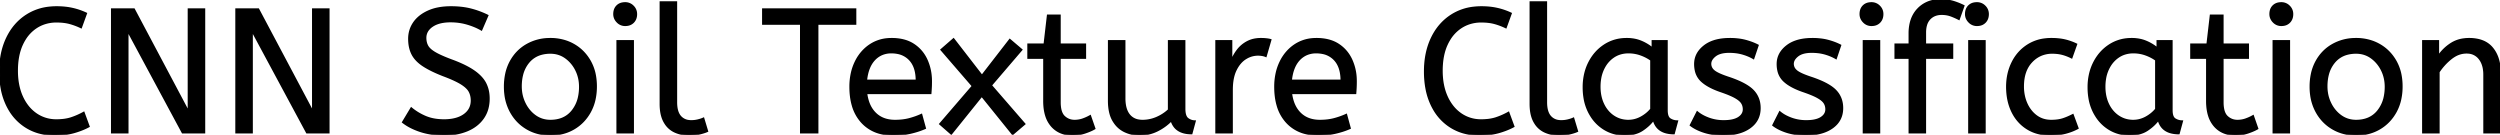 <svg width="1417.601" height="76.402" viewBox="0 0 1417.601 76.402" xmlns="http://www.w3.org/2000/svg"><g id="svgGroup" stroke-linecap="round" fill-rule="evenodd" font-size="9pt" stroke="#000" stroke-width="0.25mm" fill="#000" style="stroke:#000;stroke-width:0.25mm;fill:#000"><path d="M 72.401 75.2 L 63.401 75.2 L 63.401 5.2 L 76.001 5.2 L 106.901 63.4 L 106.901 5.2 L 115.901 5.2 L 115.901 75.2 L 103.501 75.2 L 72.401 17.4 L 72.401 75.2 Z M 142.901 75.2 L 133.901 75.2 L 133.901 5.2 L 146.501 5.2 L 177.401 63.4 L 177.401 5.2 L 186.401 5.2 L 186.401 75.2 L 174.001 75.2 L 142.901 17.4 L 142.901 75.2 Z M 228.401 69.3 L 233.201 61.3 Q 236.801 64.3 241.301 66.2 A 23.348 23.348 0 0 0 246.671 67.71 A 32.118 32.118 0 0 0 251.801 68.1 A 27.981 27.981 0 0 0 256.348 67.754 Q 258.77 67.354 260.732 66.494 A 13.701 13.701 0 0 0 263.201 65.1 Q 267.249 62.209 267.395 57.366 A 12.116 12.116 0 0 0 267.401 57 A 11.94 11.94 0 0 0 267.063 54.107 A 9.816 9.816 0 0 0 266.201 51.85 A 8.097 8.097 0 0 0 265 50.194 Q 263.73 48.813 261.585 47.471 A 25.81 25.81 0 0 0 261.551 47.45 Q 258.434 45.508 252.666 43.28 A 118.584 118.584 0 0 0 251.401 42.8 Q 244.201 40 239.901 37.15 A 21.931 21.931 0 0 1 236.811 34.702 Q 235.094 33.053 234.039 31.188 A 13.303 13.303 0 0 1 233.751 30.65 Q 231.901 27 231.901 22 Q 231.901 17 234.651 12.95 Q 237.401 8.9 242.751 6.45 A 25.558 25.558 0 0 1 248.651 4.615 Q 251.893 4 255.701 4 Q 261.901 4 266.851 5.25 Q 271.801 6.5 276.501 8.8 L 273.001 16.9 A 31.496 31.496 0 0 0 268.875 14.881 A 41.686 41.686 0 0 0 265.051 13.55 Q 260.501 12.2 255.501 12.2 A 27.187 27.187 0 0 0 251.471 12.48 Q 249.339 12.8 247.601 13.487 A 12.616 12.616 0 0 0 245.101 14.8 A 9.902 9.902 0 0 0 242.937 16.765 A 7.359 7.359 0 0 0 241.301 21.5 A 10.464 10.464 0 0 0 241.593 24.022 A 8.562 8.562 0 0 0 242.401 26.1 Q 243.456 28.019 246.492 29.847 A 23.503 23.503 0 0 0 246.751 30 A 33.003 33.003 0 0 0 248.967 31.172 Q 251.236 32.275 254.447 33.523 A 130.016 130.016 0 0 0 256.501 34.3 A 81.228 81.228 0 0 1 261.479 36.329 Q 265.865 38.3 268.851 40.4 A 26.044 26.044 0 0 1 271.891 42.877 Q 274.113 45.006 275.301 47.35 A 17.579 17.579 0 0 1 277.042 53.213 A 22.155 22.155 0 0 1 277.201 55.9 A 21.71 21.71 0 0 1 276.533 61.401 A 17.105 17.105 0 0 1 273.951 67 Q 270.701 71.6 264.951 74 A 30.521 30.521 0 0 1 257.541 76.004 A 40.027 40.027 0 0 1 251.801 76.4 Q 244.501 76.4 238.501 74.45 A 38.206 38.206 0 0 1 233.134 72.268 A 28.433 28.433 0 0 1 228.401 69.3 Z M 628.701 57 L 628.701 23.2 L 637.701 23.2 L 637.701 55.8 A 22.981 22.981 0 0 0 637.955 59.334 Q 638.243 61.181 638.857 62.67 A 10.136 10.136 0 0 0 640.301 65.15 A 8.404 8.404 0 0 0 645.414 68.171 A 12.807 12.807 0 0 0 647.901 68.4 Q 652.001 68.4 655.851 66.75 Q 659.701 65.1 662.701 62.3 L 662.701 23.2 L 671.701 23.2 L 671.701 61.7 A 15.602 15.602 0 0 0 671.802 63.554 Q 672.134 66.317 673.551 67.35 Q 675.401 68.7 677.601 68.7 L 675.701 75.7 Q 666.401 75.7 664.201 68.3 Q 660.701 71.9 656.101 74.15 Q 651.501 76.4 646.201 76.4 Q 641.701 76.4 637.701 74.5 A 14.441 14.441 0 0 1 632.191 69.861 A 18.266 18.266 0 0 1 631.201 68.35 A 16.24 16.24 0 0 1 629.536 64.257 Q 628.701 61.105 628.701 57 Z M 1382.901 75.2 L 1373.901 75.2 L 1373.901 23.2 L 1382.601 23.2 L 1382.601 31.9 Q 1385.401 27.7 1389.751 24.85 A 17.316 17.316 0 0 1 1396.856 22.226 A 22.629 22.629 0 0 1 1400.101 22 A 23.225 23.225 0 0 1 1405.166 22.518 Q 1410.26 23.656 1413.251 27.3 Q 1417.376 32.326 1417.589 40.409 A 33.764 33.764 0 0 1 1417.601 41.3 L 1417.601 75.2 L 1408.601 75.2 L 1408.601 42.3 A 19.265 19.265 0 0 0 1408.258 38.559 Q 1407.82 36.345 1406.82 34.597 A 10.966 10.966 0 0 0 1405.951 33.3 A 8.579 8.579 0 0 0 1399.674 29.947 A 12.061 12.061 0 0 0 1398.601 29.9 A 13.122 13.122 0 0 0 1391.751 31.864 A 17.353 17.353 0 0 0 1389.901 33.15 Q 1385.801 36.4 1382.901 40.8 L 1382.901 75.2 Z M 48.901 7.6 L 46.001 15.6 Q 42.901 14.1 39.651 13.2 Q 36.858 12.427 33.215 12.318 A 40.705 40.705 0 0 0 32.001 12.3 A 21.173 21.173 0 0 0 24.096 13.755 A 19.981 19.981 0 0 0 20.551 15.6 A 21.167 21.167 0 0 0 14.185 22.181 A 26.978 26.978 0 0 0 12.601 25.1 Q 9.701 31.3 9.701 40.1 Q 9.701 48.5 12.551 54.8 A 25.677 25.677 0 0 0 16.137 60.628 A 21.423 21.423 0 0 0 20.451 64.6 A 19.703 19.703 0 0 0 31.596 68.097 A 23.894 23.894 0 0 0 32.001 68.1 A 33.715 33.715 0 0 0 35.972 67.879 Q 38.448 67.585 40.501 66.9 Q 44.101 65.7 47.501 63.8 L 50.401 71.7 A 37.561 37.561 0 0 1 45.906 73.744 A 47.894 47.894 0 0 1 41.951 75.05 A 33.592 33.592 0 0 1 36.985 76.041 Q 34.504 76.355 31.706 76.395 A 57.414 57.414 0 0 1 30.901 76.4 A 32.384 32.384 0 0 1 21.576 75.099 A 27.961 27.961 0 0 1 14.801 72.05 A 28.6 28.6 0 0 1 4.924 61.605 A 34.916 34.916 0 0 1 3.901 59.65 A 37.611 37.611 0 0 1 0.801 49.933 Q 0.026 45.667 0.001 40.814 A 62.816 62.816 0 0 1 0.001 40.5 Q 0.001 29.8 3.951 21.55 Q 7.901 13.3 15.151 8.65 A 29.371 29.371 0 0 1 27.831 4.239 A 37.292 37.292 0 0 1 32.101 4 A 45.639 45.639 0 0 1 37.159 4.268 A 35.2 35.2 0 0 1 41.201 4.95 A 38.224 38.224 0 0 1 48.675 7.495 A 35.605 35.605 0 0 1 48.901 7.6 Z M 856.801 7.6 L 853.901 15.6 Q 850.801 14.1 847.551 13.2 Q 844.758 12.427 841.115 12.318 A 40.705 40.705 0 0 0 839.901 12.3 A 21.173 21.173 0 0 0 831.996 13.755 A 19.981 19.981 0 0 0 828.451 15.6 A 21.167 21.167 0 0 0 822.085 22.181 A 26.978 26.978 0 0 0 820.501 25.1 Q 817.601 31.3 817.601 40.1 Q 817.601 48.5 820.451 54.8 A 25.677 25.677 0 0 0 824.037 60.628 A 21.423 21.423 0 0 0 828.351 64.6 A 19.703 19.703 0 0 0 839.496 68.097 A 23.894 23.894 0 0 0 839.901 68.1 A 33.715 33.715 0 0 0 843.872 67.879 Q 846.348 67.585 848.401 66.9 Q 852.001 65.7 855.401 63.8 L 858.301 71.7 A 37.561 37.561 0 0 1 853.806 73.744 A 47.894 47.894 0 0 1 849.851 75.05 A 33.592 33.592 0 0 1 844.885 76.041 Q 842.404 76.355 839.606 76.395 A 57.414 57.414 0 0 1 838.801 76.4 A 32.384 32.384 0 0 1 829.476 75.099 A 27.961 27.961 0 0 1 822.701 72.05 A 28.6 28.6 0 0 1 812.824 61.605 A 34.916 34.916 0 0 1 811.801 59.65 A 37.611 37.611 0 0 1 808.701 49.933 Q 807.926 45.667 807.901 40.814 A 62.816 62.816 0 0 1 807.901 40.5 Q 807.901 29.8 811.851 21.55 Q 815.801 13.3 823.051 8.65 A 29.371 29.371 0 0 1 835.731 4.239 A 37.292 37.292 0 0 1 840.001 4 A 45.639 45.639 0 0 1 845.059 4.268 A 35.2 35.2 0 0 1 849.101 4.95 A 38.224 38.224 0 0 1 856.575 7.495 A 35.605 35.605 0 0 1 856.801 7.6 Z M 581.001 70.3 L 574.201 76.1 L 556.701 54.4 L 539.401 75.9 L 533.001 70.3 L 551.501 48.8 L 533.701 28.2 L 540.701 22.1 L 556.801 42.9 L 572.601 22.5 L 579.301 28.2 L 562.001 48.4 L 581.001 70.3 Z M 958.601 71 L 962.401 63.5 A 18.557 18.557 0 0 0 965.544 65.626 Q 967.099 66.47 968.951 67.15 A 24.073 24.073 0 0 0 976.562 68.587 A 27.464 27.464 0 0 0 977.401 68.6 Q 982.793 68.6 985.636 66.885 A 7.738 7.738 0 0 0 985.851 66.75 Q 988.701 64.9 988.701 62 A 7.123 7.123 0 0 0 988.387 59.853 A 6.212 6.212 0 0 0 987.651 58.3 A 6.384 6.384 0 0 0 986.722 57.206 Q 985.708 56.234 984.034 55.281 A 22.3 22.3 0 0 0 983.801 55.15 A 28.462 28.462 0 0 0 981.807 54.157 Q 979.691 53.195 976.702 52.146 A 103.602 103.602 0 0 0 975.701 51.8 A 46.616 46.616 0 0 1 971.303 50.057 Q 969.189 49.083 967.513 47.995 A 19.335 19.335 0 0 1 964.751 45.85 A 11.324 11.324 0 0 1 961.457 39.854 A 16.794 16.794 0 0 1 961.101 36.3 Q 961.101 30.3 966.351 26.15 Q 970.755 22.669 978.009 22.108 A 37.527 37.527 0 0 1 980.901 22 A 40.794 40.794 0 0 1 985.346 22.231 Q 987.654 22.484 989.671 23.016 A 25.234 25.234 0 0 1 989.801 23.05 Q 993.701 24.1 996.801 25.7 L 994.301 33.1 Q 991.601 31.5 988.151 30.5 A 25.024 25.024 0 0 0 983.667 29.653 A 31.837 31.837 0 0 0 980.501 29.5 A 20.632 20.632 0 0 0 977.564 29.695 Q 974.478 30.14 972.601 31.6 A 9.322 9.322 0 0 0 971.243 32.874 Q 970.54 33.692 970.206 34.565 A 4.529 4.529 0 0 0 969.901 36.2 A 4.921 4.921 0 0 0 971.396 39.752 A 7.082 7.082 0 0 0 972.001 40.3 Q 974.066 41.972 979.999 43.934 A 84.459 84.459 0 0 0 980.201 44 A 67.753 67.753 0 0 1 985.263 45.898 Q 991.19 48.417 994.001 51.3 Q 997.901 55.3 997.901 61.3 Q 997.901 68.048 992.65 72.055 A 16.618 16.618 0 0 1 992.251 72.35 Q 987.511 75.748 980.062 76.295 A 40.423 40.423 0 0 1 977.101 76.4 Q 971.201 76.4 966.451 74.9 A 30.883 30.883 0 0 1 962.61 73.415 Q 960.63 72.484 959.048 71.336 A 18.229 18.229 0 0 1 958.601 71 Z M 1005.401 71 L 1009.201 63.5 A 18.557 18.557 0 0 0 1012.344 65.626 Q 1013.899 66.47 1015.751 67.15 A 24.073 24.073 0 0 0 1023.362 68.587 A 27.464 27.464 0 0 0 1024.201 68.6 Q 1029.593 68.6 1032.436 66.885 A 7.738 7.738 0 0 0 1032.651 66.75 Q 1035.501 64.9 1035.501 62 A 7.123 7.123 0 0 0 1035.187 59.853 A 6.212 6.212 0 0 0 1034.451 58.3 A 6.384 6.384 0 0 0 1033.522 57.206 Q 1032.508 56.234 1030.834 55.281 A 22.3 22.3 0 0 0 1030.601 55.15 A 28.462 28.462 0 0 0 1028.607 54.157 Q 1026.491 53.195 1023.502 52.146 A 103.602 103.602 0 0 0 1022.501 51.8 A 46.616 46.616 0 0 1 1018.103 50.057 Q 1015.989 49.083 1014.313 47.995 A 19.335 19.335 0 0 1 1011.551 45.85 A 11.324 11.324 0 0 1 1008.257 39.854 A 16.794 16.794 0 0 1 1007.901 36.3 Q 1007.901 30.3 1013.151 26.15 Q 1017.555 22.669 1024.809 22.108 A 37.527 37.527 0 0 1 1027.701 22 A 40.794 40.794 0 0 1 1032.146 22.231 Q 1034.454 22.484 1036.471 23.016 A 25.234 25.234 0 0 1 1036.601 23.05 Q 1040.501 24.1 1043.601 25.7 L 1041.101 33.1 Q 1038.401 31.5 1034.951 30.5 A 25.024 25.024 0 0 0 1030.467 29.653 A 31.837 31.837 0 0 0 1027.301 29.5 A 20.632 20.632 0 0 0 1024.364 29.695 Q 1021.278 30.14 1019.401 31.6 A 9.322 9.322 0 0 0 1018.043 32.874 Q 1017.34 33.692 1017.006 34.565 A 4.529 4.529 0 0 0 1016.701 36.2 A 4.921 4.921 0 0 0 1018.196 39.752 A 7.082 7.082 0 0 0 1018.801 40.3 Q 1020.866 41.972 1026.799 43.934 A 84.459 84.459 0 0 0 1027.001 44 A 67.753 67.753 0 0 1 1032.063 45.898 Q 1037.99 48.417 1040.801 51.3 Q 1044.701 55.3 1044.701 61.3 Q 1044.701 68.048 1039.45 72.055 A 16.618 16.618 0 0 1 1039.051 72.35 Q 1034.311 75.748 1026.862 76.295 A 40.423 40.423 0 0 1 1023.901 76.4 Q 1018.001 76.4 1013.251 74.9 A 30.883 30.883 0 0 1 1009.41 73.415 Q 1007.43 72.484 1005.848 71.336 A 18.229 18.229 0 0 1 1005.401 71 Z M 1091.701 75.2 L 1082.701 75.2 L 1082.701 32.9 L 1074.701 32.9 L 1074.701 25.1 L 1082.701 25.1 L 1082.701 19 A 25.495 25.495 0 0 1 1083.327 13.182 Q 1084.434 8.452 1087.503 5.203 A 16.387 16.387 0 0 1 1087.601 5.1 A 16.367 16.367 0 0 1 1098.005 0.125 A 22.463 22.463 0 0 1 1100.401 0 A 29.982 29.982 0 0 1 1103.911 0.195 Q 1105.656 0.401 1107.172 0.825 A 17.884 17.884 0 0 1 1107.601 0.95 Q 1110.701 1.9 1113.501 3.3 L 1110.801 10.9 Q 1108.701 9.8 1106.301 8.9 A 14.172 14.172 0 0 0 1102.678 8.079 A 17.356 17.356 0 0 0 1101.001 8 A 10.802 10.802 0 0 0 1097.971 8.405 A 8.291 8.291 0 0 0 1094.251 10.65 A 8.462 8.462 0 0 0 1092.304 14.019 Q 1091.701 15.92 1091.701 18.4 L 1091.701 25.1 L 1107.101 25.1 L 1107.101 32.9 L 1091.701 32.9 L 1091.701 75.2 Z M 463.601 75.2 L 454.101 75.2 L 454.101 13.6 L 432.601 13.6 L 432.601 5.2 L 485.101 5.2 L 485.101 13.6 L 463.601 13.6 L 463.601 75.2 Z M 527.701 52.9 L 491.301 52.9 A 24.088 24.088 0 0 0 492.44 57.925 Q 493.776 61.738 496.401 64.3 Q 500.601 68.4 507.501 68.4 Q 512.001 68.4 515.601 67.45 Q 519.201 66.5 522.501 65 L 524.601 72.7 A 40.77 40.77 0 0 1 520.266 74.326 A 51.863 51.863 0 0 1 516.501 75.35 A 38.914 38.914 0 0 1 511.409 76.169 A 52.025 52.025 0 0 1 506.401 76.4 A 28.318 28.318 0 0 1 498.655 75.395 A 21.108 21.108 0 0 1 488.651 69.25 A 23.521 23.521 0 0 1 483.446 59.71 Q 482.101 55.045 482.101 49.2 A 35.359 35.359 0 0 1 482.933 41.378 A 28.84 28.84 0 0 1 485.051 35.25 A 24.642 24.642 0 0 1 490.067 28.168 A 22.887 22.887 0 0 1 493.301 25.55 A 21.048 21.048 0 0 1 503.56 22.078 A 26.205 26.205 0 0 1 505.601 22 Q 513.101 22 518.051 25.25 Q 523.001 28.5 525.501 34 A 28.185 28.185 0 0 1 527.927 43.864 A 33.434 33.434 0 0 1 528.001 46.1 A 75.204 75.204 0 0 1 527.71 52.797 A 69.426 69.426 0 0 1 527.701 52.9 Z M 768.601 52.9 L 732.201 52.9 A 24.088 24.088 0 0 0 733.34 57.925 Q 734.676 61.738 737.301 64.3 Q 741.501 68.4 748.401 68.4 Q 752.901 68.4 756.501 67.45 Q 760.101 66.5 763.401 65 L 765.501 72.7 A 40.77 40.77 0 0 1 761.166 74.326 A 51.863 51.863 0 0 1 757.401 75.35 A 38.914 38.914 0 0 1 752.309 76.169 A 52.025 52.025 0 0 1 747.301 76.4 A 28.318 28.318 0 0 1 739.555 75.395 A 21.108 21.108 0 0 1 729.551 69.25 A 23.521 23.521 0 0 1 724.346 59.71 Q 723.001 55.045 723.001 49.2 A 35.359 35.359 0 0 1 723.833 41.378 A 28.84 28.84 0 0 1 725.951 35.25 A 24.642 24.642 0 0 1 730.967 28.168 A 22.887 22.887 0 0 1 734.201 25.55 A 21.048 21.048 0 0 1 744.46 22.078 A 26.205 26.205 0 0 1 746.501 22 Q 754.001 22 758.951 25.25 Q 763.901 28.5 766.401 34 A 28.185 28.185 0 0 1 768.827 43.864 A 33.434 33.434 0 0 1 768.901 46.1 A 75.204 75.204 0 0 1 768.61 52.797 A 69.426 69.426 0 0 1 768.601 52.9 Z M 592.001 57.3 L 592.001 32.9 L 583.001 32.9 L 583.001 25.1 L 592.201 25.1 L 594.101 8.7 L 601.001 8.7 L 601.001 25.1 L 615.401 25.1 L 615.401 32.9 L 601.001 32.9 L 601.001 58 A 21.559 21.559 0 0 0 601.168 60.796 Q 601.642 64.402 603.451 66.1 Q 605.901 68.4 609.301 68.4 Q 611.801 68.4 614.051 67.6 Q 616.301 66.8 618.201 65.7 L 620.701 72.9 A 18.546 18.546 0 0 1 619.082 73.756 Q 618.281 74.135 617.335 74.508 A 43.365 43.365 0 0 1 615.301 75.25 Q 611.901 76.4 608.201 76.4 Q 600.701 76.4 596.351 71.45 A 16.116 16.116 0 0 1 593.122 65.548 Q 592.36 63.117 592.116 60.181 A 34.777 34.777 0 0 1 592.001 57.3 Z M 1251.401 57.3 L 1251.401 32.9 L 1242.401 32.9 L 1242.401 25.1 L 1251.601 25.1 L 1253.501 8.7 L 1260.401 8.7 L 1260.401 25.1 L 1274.801 25.1 L 1274.801 32.9 L 1260.401 32.9 L 1260.401 58 A 21.559 21.559 0 0 0 1260.568 60.796 Q 1261.042 64.402 1262.851 66.1 Q 1265.301 68.4 1268.701 68.4 Q 1271.201 68.4 1273.451 67.6 Q 1275.701 66.8 1277.601 65.7 L 1280.101 72.9 A 18.546 18.546 0 0 1 1278.482 73.756 Q 1277.681 74.135 1276.735 74.508 A 43.365 43.365 0 0 1 1274.701 75.25 Q 1271.301 76.4 1267.601 76.4 Q 1260.101 76.4 1255.751 71.45 A 16.116 16.116 0 0 1 1252.522 65.548 Q 1251.76 63.117 1251.516 60.181 A 34.777 34.777 0 0 1 1251.401 57.3 Z M 1177.401 25.1 L 1174.701 32.7 A 30.422 30.422 0 0 0 1171.796 31.424 A 23.42 23.42 0 0 0 1169.351 30.65 A 20.543 20.543 0 0 0 1166.308 30.125 A 26.355 26.355 0 0 0 1163.701 30 A 15.889 15.889 0 0 0 1156.448 31.643 A 16.132 16.132 0 0 0 1151.951 35.05 Q 1147.201 40.1 1147.201 49 A 25.192 25.192 0 0 0 1147.906 55.06 A 21.45 21.45 0 0 0 1149.201 58.8 A 18.564 18.564 0 0 0 1152.111 63.378 A 16.275 16.275 0 0 0 1154.751 65.8 Q 1158.301 68.4 1163.101 68.4 Q 1166.266 68.4 1168.668 67.81 A 15.08 15.08 0 0 0 1169.601 67.55 Q 1172.29 66.703 1175.376 65.113 A 49.095 49.095 0 0 0 1175.401 65.1 L 1178.201 72.7 Q 1175.101 74.4 1171.251 75.4 Q 1167.401 76.4 1162.501 76.4 A 26.803 26.803 0 0 1 1155.462 75.51 A 22.074 22.074 0 0 1 1149.551 72.95 Q 1144.001 69.5 1141.001 63.35 Q 1138.001 57.2 1138.001 49.2 Q 1138.001 41.7 1141.051 35.5 Q 1144.101 29.3 1149.801 25.65 A 23.067 23.067 0 0 1 1159.469 22.229 A 29.608 29.608 0 0 1 1163.201 22 Q 1167.601 22 1170.951 22.8 Q 1174.301 23.6 1177.401 25.1 Z M 937.001 27.4 L 937.001 23.2 L 945.201 23.2 L 945.201 62.6 A 12.15 12.15 0 0 0 945.302 64.236 Q 945.634 66.67 947.051 67.55 Q 948.901 68.7 951.101 68.7 L 949.201 75.7 A 17.722 17.722 0 0 1 944.936 75.228 Q 939.299 73.828 937.704 68.28 A 13.59 13.59 0 0 1 937.601 67.9 A 21.307 21.307 0 0 1 934.491 71.326 A 28.498 28.498 0 0 1 931.351 73.75 Q 927.401 76.4 921.301 76.4 Q 914.801 76.4 909.501 73.1 A 22.947 22.947 0 0 1 902.088 65.574 A 27.923 27.923 0 0 1 901.051 63.75 A 27.228 27.228 0 0 1 898.421 55.808 A 36.644 36.644 0 0 1 897.901 49.5 A 33.142 33.142 0 0 1 898.897 41.231 A 27.968 27.968 0 0 1 901.051 35.5 Q 904.201 29.3 909.751 25.65 A 22.297 22.297 0 0 1 920.945 22.044 A 27.388 27.388 0 0 1 922.501 22 A 22.584 22.584 0 0 1 927.294 22.491 A 18.703 18.703 0 0 1 930.651 23.55 A 26.002 26.002 0 0 1 934.937 25.844 A 22.103 22.103 0 0 1 937.001 27.4 Z M 1223.301 27.4 L 1223.301 23.2 L 1231.501 23.2 L 1231.501 62.6 A 12.15 12.15 0 0 0 1231.602 64.236 Q 1231.934 66.67 1233.351 67.55 Q 1235.201 68.7 1237.401 68.7 L 1235.501 75.7 A 17.722 17.722 0 0 1 1231.236 75.228 Q 1225.599 73.828 1224.004 68.28 A 13.59 13.59 0 0 1 1223.901 67.9 A 21.307 21.307 0 0 1 1220.791 71.326 A 28.498 28.498 0 0 1 1217.651 73.75 Q 1213.701 76.4 1207.601 76.4 Q 1201.101 76.4 1195.801 73.1 A 22.947 22.947 0 0 1 1188.388 65.574 A 27.923 27.923 0 0 1 1187.351 63.75 A 27.228 27.228 0 0 1 1184.721 55.808 A 36.644 36.644 0 0 1 1184.201 49.5 A 33.142 33.142 0 0 1 1185.197 41.231 A 27.968 27.968 0 0 1 1187.351 35.5 Q 1190.501 29.3 1196.051 25.65 A 22.297 22.297 0 0 1 1207.245 22.044 A 27.388 27.388 0 0 1 1208.801 22 A 22.584 22.584 0 0 1 1213.594 22.491 A 18.703 18.703 0 0 1 1216.951 23.55 A 26.002 26.002 0 0 1 1221.237 25.844 A 22.103 22.103 0 0 1 1223.301 27.4 Z M 374.501 58.9 L 374.501 1.2 L 383.501 1.2 L 383.501 58 A 20.644 20.644 0 0 0 383.689 60.888 Q 384.151 64.152 385.751 66 A 7.363 7.363 0 0 0 390.334 68.476 A 10.724 10.724 0 0 0 392.001 68.6 Q 393.901 68.6 395.751 68.15 A 22.192 22.192 0 0 0 397.214 67.744 Q 398.149 67.447 398.901 67.1 L 401.101 74.4 Q 399.701 75.022 397.789 75.523 A 34.978 34.978 0 0 1 396.651 75.8 A 23.816 23.816 0 0 1 393.495 76.285 A 30.514 30.514 0 0 1 390.801 76.4 A 20.862 20.862 0 0 1 385.91 75.846 A 17.544 17.544 0 0 1 382.501 74.65 A 12.683 12.683 0 0 1 377.176 69.885 A 15.856 15.856 0 0 1 376.651 69 Q 374.916 65.854 374.581 61.212 A 32.105 32.105 0 0 1 374.501 58.9 Z M 867.801 58.9 L 867.801 1.2 L 876.801 1.2 L 876.801 58 A 20.644 20.644 0 0 0 876.989 60.888 Q 877.451 64.152 879.051 66 A 7.363 7.363 0 0 0 883.634 68.476 A 10.724 10.724 0 0 0 885.301 68.6 Q 887.201 68.6 889.051 68.15 A 22.192 22.192 0 0 0 890.514 67.744 Q 891.449 67.447 892.201 67.1 L 894.401 74.4 Q 893.001 75.022 891.089 75.523 A 34.978 34.978 0 0 1 889.951 75.8 A 23.816 23.816 0 0 1 886.795 76.285 A 30.514 30.514 0 0 1 884.101 76.4 A 20.862 20.862 0 0 1 879.21 75.846 A 17.544 17.544 0 0 1 875.801 74.65 A 12.683 12.683 0 0 1 870.476 69.885 A 15.856 15.856 0 0 1 869.951 69 Q 868.216 65.854 867.881 61.212 A 32.105 32.105 0 0 1 867.801 58.9 Z M 698.601 75.2 L 689.601 75.2 L 689.601 23.2 L 698.301 23.2 L 698.301 34.5 Q 699.601 31.2 701.801 28.35 Q 704.001 25.5 707.301 23.75 A 14.817 14.817 0 0 1 711.98 22.226 A 19.459 19.459 0 0 1 715.001 22 Q 716.501 22 718.001 22.15 A 18.972 18.972 0 0 1 719.055 22.284 Q 719.555 22.362 719.983 22.463 A 8.817 8.817 0 0 1 720.501 22.6 L 717.801 31.9 A 9.763 9.763 0 0 0 715.655 31.288 Q 714.56 31.1 713.301 31.1 A 12.958 12.958 0 0 0 706.671 32.946 A 15.609 15.609 0 0 0 706.251 33.2 Q 702.923 35.286 700.779 39.642 A 22.927 22.927 0 0 0 700.751 39.7 Q 698.988 43.307 698.67 48.528 A 39.09 39.09 0 0 0 698.601 50.9 L 698.601 75.2 Z M 298.801 72.95 A 24.559 24.559 0 0 0 303.399 75.04 Q 307.454 76.4 312.101 76.4 Q 319.501 76.4 325.351 73 Q 331.201 69.6 334.601 63.45 A 26.255 26.255 0 0 0 337.254 56.309 A 34.184 34.184 0 0 0 338.001 49 A 34.542 34.542 0 0 0 337.516 43.092 A 25.795 25.795 0 0 0 334.551 34.65 Q 331.101 28.6 325.251 25.3 A 24.848 24.848 0 0 0 320.609 23.273 A 27.738 27.738 0 0 0 312.101 22 A 31.325 31.325 0 0 0 310.521 22.04 A 26.169 26.169 0 0 0 298.901 25.3 Q 293.001 28.6 289.601 34.7 A 26.023 26.023 0 0 0 286.851 42.29 A 35.006 35.006 0 0 0 286.201 49.2 A 34.82 34.82 0 0 0 286.466 53.554 A 27.451 27.451 0 0 0 289.551 63.35 Q 292.901 69.5 298.801 72.95 Z M 1322.701 72.95 A 24.559 24.559 0 0 0 1327.299 75.04 Q 1331.354 76.4 1336.001 76.4 Q 1343.401 76.4 1349.251 73 Q 1355.101 69.6 1358.501 63.45 A 26.255 26.255 0 0 0 1361.154 56.309 A 34.184 34.184 0 0 0 1361.901 49 A 34.542 34.542 0 0 0 1361.416 43.092 A 25.795 25.795 0 0 0 1358.451 34.65 Q 1355.001 28.6 1349.151 25.3 A 24.848 24.848 0 0 0 1344.509 23.273 A 27.738 27.738 0 0 0 1336.001 22 A 31.325 31.325 0 0 0 1334.421 22.04 A 26.169 26.169 0 0 0 1322.801 25.3 Q 1316.901 28.6 1313.501 34.7 A 26.023 26.023 0 0 0 1310.751 42.29 A 35.006 35.006 0 0 0 1310.101 49.2 A 34.82 34.82 0 0 0 1310.366 53.554 A 27.451 27.451 0 0 0 1313.451 63.35 Q 1316.801 69.5 1322.701 72.95 Z M 359.001 75.2 L 350.001 75.2 L 350.001 23.2 L 359.001 23.2 L 359.001 75.2 Z M 1065.701 75.2 L 1056.701 75.2 L 1056.701 23.2 L 1065.701 23.2 L 1065.701 75.2 Z M 1125.501 75.2 L 1116.501 75.2 L 1116.501 23.2 L 1125.501 23.2 L 1125.501 75.2 Z M 1298.101 75.2 L 1289.101 75.2 L 1289.101 23.2 L 1298.101 23.2 L 1298.101 75.2 Z M 312.101 68.4 Q 320.001 68.4 324.401 63.05 A 18.802 18.802 0 0 0 328.22 54.96 A 27.105 27.105 0 0 0 328.801 49.2 Q 328.801 44 326.601 39.65 A 19.198 19.198 0 0 0 322.429 34.081 A 18.17 18.17 0 0 0 320.651 32.65 Q 316.901 30 312.101 30 A 19.249 19.249 0 0 0 306.875 30.672 A 14.037 14.037 0 0 0 299.801 35.2 A 17.878 17.878 0 0 0 296.127 42.574 Q 295.401 45.506 295.401 49 Q 295.401 54.2 297.601 58.65 A 19.437 19.437 0 0 0 301.131 63.69 A 17.627 17.627 0 0 0 303.551 65.75 Q 307.301 68.4 312.101 68.4 Z M 1336.001 68.4 Q 1343.901 68.4 1348.301 63.05 A 18.802 18.802 0 0 0 1352.12 54.96 A 27.105 27.105 0 0 0 1352.701 49.2 Q 1352.701 44 1350.501 39.65 A 19.198 19.198 0 0 0 1346.329 34.081 A 18.17 18.17 0 0 0 1344.551 32.65 Q 1340.801 30 1336.001 30 A 19.249 19.249 0 0 0 1330.775 30.672 A 14.037 14.037 0 0 0 1323.701 35.2 A 17.878 17.878 0 0 0 1320.027 42.574 Q 1319.301 45.506 1319.301 49 Q 1319.301 54.2 1321.501 58.65 A 19.437 19.437 0 0 0 1325.031 63.69 A 17.627 17.627 0 0 0 1327.451 65.75 Q 1331.201 68.4 1336.001 68.4 Z M 936.201 61.9 L 936.201 34 Q 933.501 32.1 930.251 30.95 Q 927.001 29.8 923.401 29.8 A 15.924 15.924 0 0 0 918.43 30.554 A 14.024 14.024 0 0 0 914.951 32.25 A 16.301 16.301 0 0 0 909.931 37.674 A 19.962 19.962 0 0 0 909.201 39.05 A 20.663 20.663 0 0 0 907.447 44.727 A 27.678 27.678 0 0 0 907.101 49.2 Q 907.101 54.8 909.201 59.15 A 17.602 17.602 0 0 0 912.306 63.696 A 15.697 15.697 0 0 0 915.001 65.95 Q 918.701 68.4 923.301 68.4 Q 927.101 68.4 930.501 66.55 Q 933.901 64.7 936.201 61.9 Z M 1222.501 61.9 L 1222.501 34 Q 1219.801 32.1 1216.551 30.95 Q 1213.301 29.8 1209.701 29.8 A 15.924 15.924 0 0 0 1204.73 30.554 A 14.024 14.024 0 0 0 1201.251 32.25 A 16.301 16.301 0 0 0 1196.231 37.674 A 19.962 19.962 0 0 0 1195.501 39.05 A 20.663 20.663 0 0 0 1193.747 44.727 A 27.678 27.678 0 0 0 1193.401 49.2 Q 1193.401 54.8 1195.501 59.15 A 17.602 17.602 0 0 0 1198.606 63.696 A 15.697 15.697 0 0 0 1201.301 65.95 Q 1205.001 68.4 1209.601 68.4 Q 1213.401 68.4 1216.801 66.55 Q 1220.201 64.7 1222.501 61.9 Z M 491.201 45.6 L 519.701 45.6 A 24.355 24.355 0 0 0 519.296 41.015 Q 518.801 38.431 517.696 36.407 A 12.422 12.422 0 0 0 515.901 33.9 A 12.488 12.488 0 0 0 508.94 30.124 A 18.395 18.395 0 0 0 505.401 29.8 A 13.58 13.58 0 0 0 500.289 30.735 A 12.524 12.524 0 0 0 495.801 33.85 Q 492.001 37.9 491.201 45.6 Z M 732.101 45.6 L 760.601 45.6 A 24.355 24.355 0 0 0 760.196 41.015 Q 759.701 38.431 758.596 36.407 A 12.422 12.422 0 0 0 756.801 33.9 A 12.488 12.488 0 0 0 749.84 30.124 A 18.395 18.395 0 0 0 746.301 29.8 A 13.58 13.58 0 0 0 741.189 30.735 A 12.524 12.524 0 0 0 736.701 33.85 Q 732.901 37.9 732.101 45.6 Z M 350.138 12.488 A 5.973 5.973 0 0 0 354.501 14.3 A 8.175 8.175 0 0 0 355.997 14.169 A 5.647 5.647 0 0 0 359.101 12.55 Q 360.801 10.8 360.801 8 A 7.26 7.26 0 0 0 360.8 7.919 A 6.06 6.06 0 0 0 358.951 3.55 A 7.395 7.395 0 0 0 358.893 3.493 A 6.059 6.059 0 0 0 354.501 1.7 A 8.264 8.264 0 0 0 352.845 1.858 A 5.661 5.661 0 0 0 349.901 3.4 A 5.588 5.588 0 0 0 348.43 6.032 A 7.987 7.987 0 0 0 348.201 8 A 5.992 5.992 0 0 0 348.693 10.419 A 6.643 6.643 0 0 0 350.051 12.4 A 7.466 7.466 0 0 0 350.138 12.488 Z M 1056.838 12.488 A 5.973 5.973 0 0 0 1061.201 14.3 A 8.175 8.175 0 0 0 1062.697 14.169 A 5.647 5.647 0 0 0 1065.801 12.55 Q 1067.501 10.8 1067.501 8 A 7.26 7.26 0 0 0 1067.5 7.919 A 6.06 6.06 0 0 0 1065.651 3.55 A 7.395 7.395 0 0 0 1065.593 3.493 A 6.059 6.059 0 0 0 1061.201 1.7 A 8.264 8.264 0 0 0 1059.545 1.858 A 5.661 5.661 0 0 0 1056.601 3.4 A 5.588 5.588 0 0 0 1055.13 6.032 A 7.987 7.987 0 0 0 1054.901 8 A 5.992 5.992 0 0 0 1055.393 10.419 A 6.643 6.643 0 0 0 1056.751 12.4 A 7.466 7.466 0 0 0 1056.838 12.488 Z M 1116.638 12.488 A 5.973 5.973 0 0 0 1121.001 14.3 A 8.175 8.175 0 0 0 1122.497 14.169 A 5.647 5.647 0 0 0 1125.601 12.55 Q 1127.301 10.8 1127.301 8 A 7.26 7.26 0 0 0 1127.3 7.919 A 6.06 6.06 0 0 0 1125.451 3.55 A 7.395 7.395 0 0 0 1125.393 3.493 A 6.059 6.059 0 0 0 1121.001 1.7 A 8.264 8.264 0 0 0 1119.345 1.858 A 5.661 5.661 0 0 0 1116.401 3.4 A 5.588 5.588 0 0 0 1114.93 6.032 A 7.987 7.987 0 0 0 1114.701 8 A 5.992 5.992 0 0 0 1115.193 10.419 A 6.643 6.643 0 0 0 1116.551 12.4 A 7.466 7.466 0 0 0 1116.638 12.488 Z M 1289.238 12.488 A 5.973 5.973 0 0 0 1293.601 14.3 A 8.175 8.175 0 0 0 1295.097 14.169 A 5.647 5.647 0 0 0 1298.201 12.55 Q 1299.901 10.8 1299.901 8 A 7.26 7.26 0 0 0 1299.9 7.919 A 6.06 6.06 0 0 0 1298.051 3.55 A 7.395 7.395 0 0 0 1297.993 3.493 A 6.059 6.059 0 0 0 1293.601 1.7 A 8.264 8.264 0 0 0 1291.945 1.858 A 5.661 5.661 0 0 0 1289.001 3.4 A 5.588 5.588 0 0 0 1287.53 6.032 A 7.987 7.987 0 0 0 1287.301 8 A 5.992 5.992 0 0 0 1287.793 10.419 A 6.643 6.643 0 0 0 1289.151 12.4 A 7.466 7.466 0 0 0 1289.238 12.488 Z" vector-effect="non-scaling-stroke"/></g></svg>